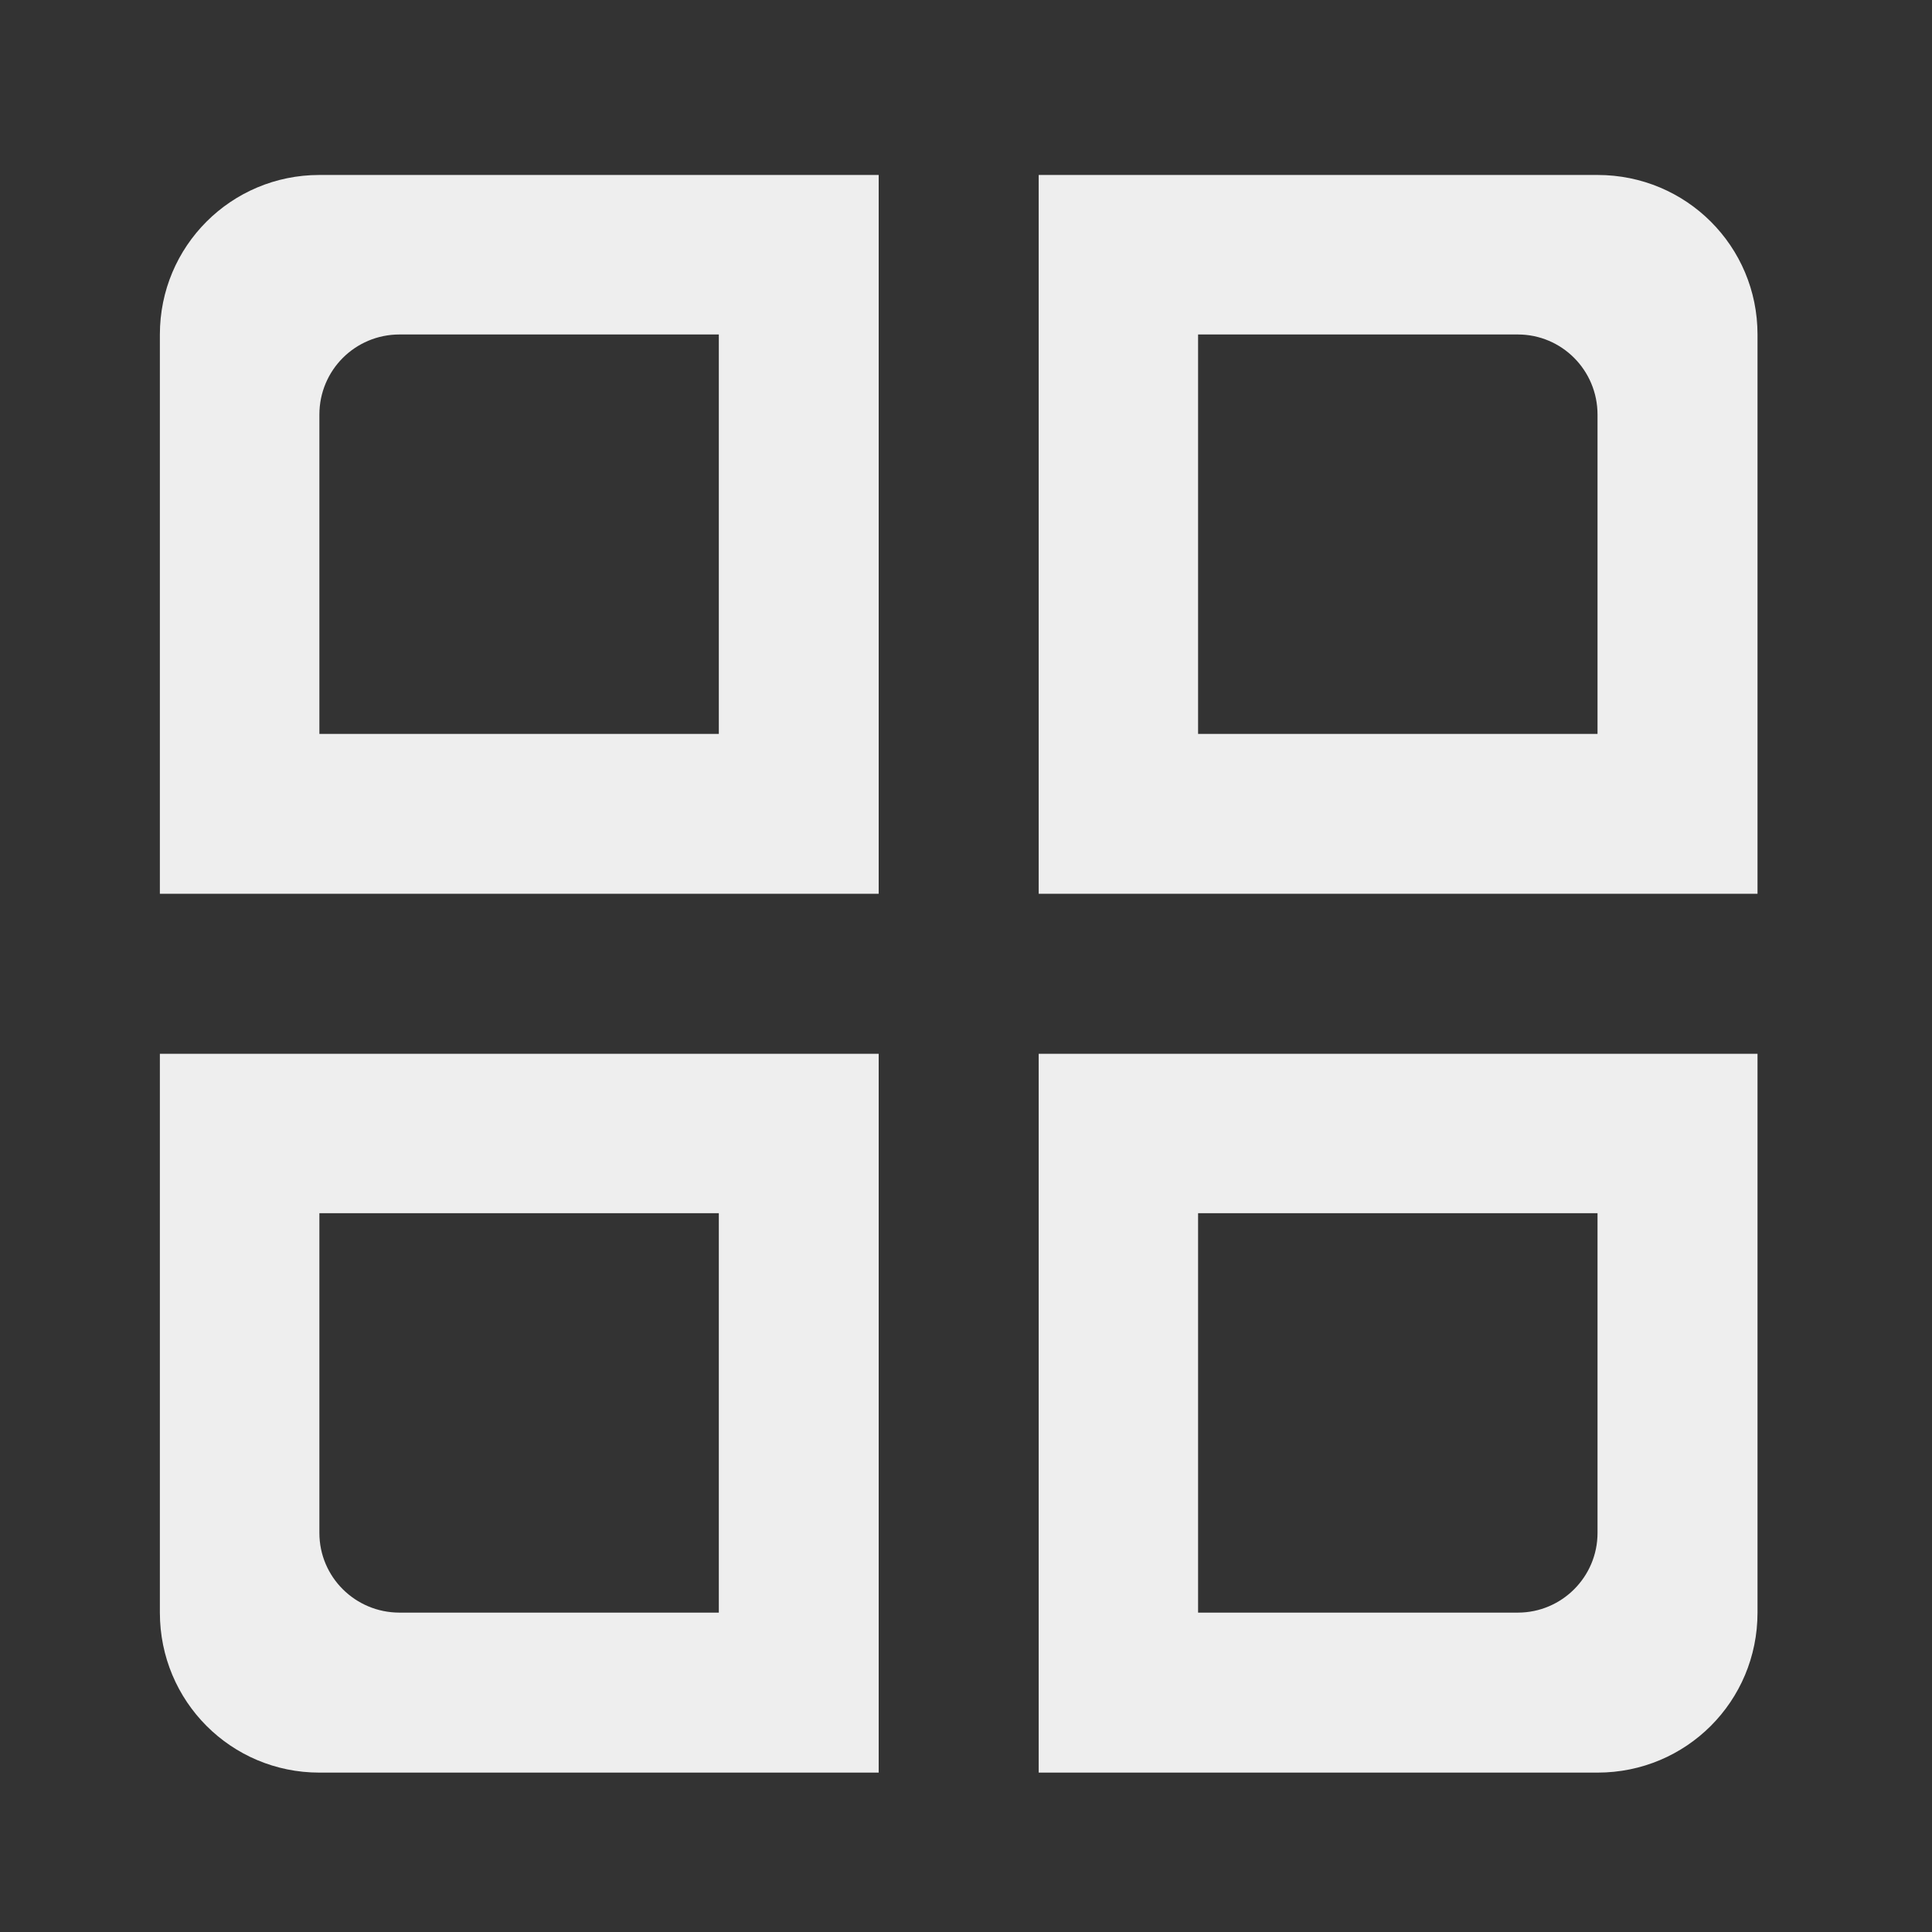 
<svg xmlns="http://www.w3.org/2000/svg" xmlns:xlink="http://www.w3.org/1999/xlink" width="16px" height="16px" viewBox="0 0 16 16" version="1.1">
<rect x="0" y="0" width="16" height="16" fill="#333333" stroke="none"/>
<g id="surface1">
     <defs>
  <style id="current-color-scheme" type="text/css">
   .ColorScheme-Text { color:#eeeeee; } .ColorScheme-Highlight { color:#424242; }
  </style>
 </defs>
<path style="fill:currentColor" class="ColorScheme-Text" d="M 2.645 1.449 C 1.914 1.449 1.324 2.039 1.324 2.77 L 1.324 7.402 L 7.277 7.402 L 7.277 1.449 Z M 3.309 2.77 L 5.953 2.77 L 5.953 6.078 L 2.645 6.078 L 2.645 3.434 C 2.645 3.066 2.941 2.77 3.309 2.77 Z M 3.309 2.77 "/>
     <defs>
  <style id="current-color-scheme" type="text/css">
   .ColorScheme-Text { color:#eeeeee; } .ColorScheme-Highlight { color:#424242; }
  </style>
 </defs>
<path style="fill:currentColor" class="ColorScheme-Text" d="M 13.23 1.449 C 13.965 1.449 14.555 2.039 14.555 2.77 L 14.555 7.402 L 8.602 7.402 L 8.602 1.449 Z M 12.57 2.77 L 9.922 2.77 L 9.922 6.078 L 13.23 6.078 L 13.23 3.434 C 13.23 3.066 12.934 2.77 12.57 2.77 Z M 12.57 2.77 "/>
     <defs>
  <style id="current-color-scheme" type="text/css">
   .ColorScheme-Text { color:#eeeeee; } .ColorScheme-Highlight { color:#424242; }
  </style>
 </defs>
<path style="fill:currentColor" class="ColorScheme-Text" d="M 2.645 14.68 C 1.914 14.68 1.324 14.09 1.324 13.355 L 1.324 8.727 L 7.277 8.727 L 7.277 14.68 Z M 3.309 13.355 L 5.953 13.355 L 5.953 10.047 L 2.645 10.047 L 2.645 12.695 C 2.645 13.059 2.941 13.355 3.309 13.355 Z M 3.309 13.355 "/>
     <defs>
  <style id="current-color-scheme" type="text/css">
   .ColorScheme-Text { color:#eeeeee; } .ColorScheme-Highlight { color:#424242; }
  </style>
 </defs>
<path style="fill:currentColor" class="ColorScheme-Text" d="M 13.23 14.68 C 13.965 14.68 14.555 14.09 14.555 13.355 L 14.555 8.727 L 8.602 8.727 L 8.602 14.68 Z M 12.57 13.355 L 9.922 13.355 L 9.922 10.047 L 13.23 10.047 L 13.23 12.695 C 13.23 13.059 12.934 13.355 12.57 13.355 Z M 12.57 13.355 "/>
</g>
</svg>
